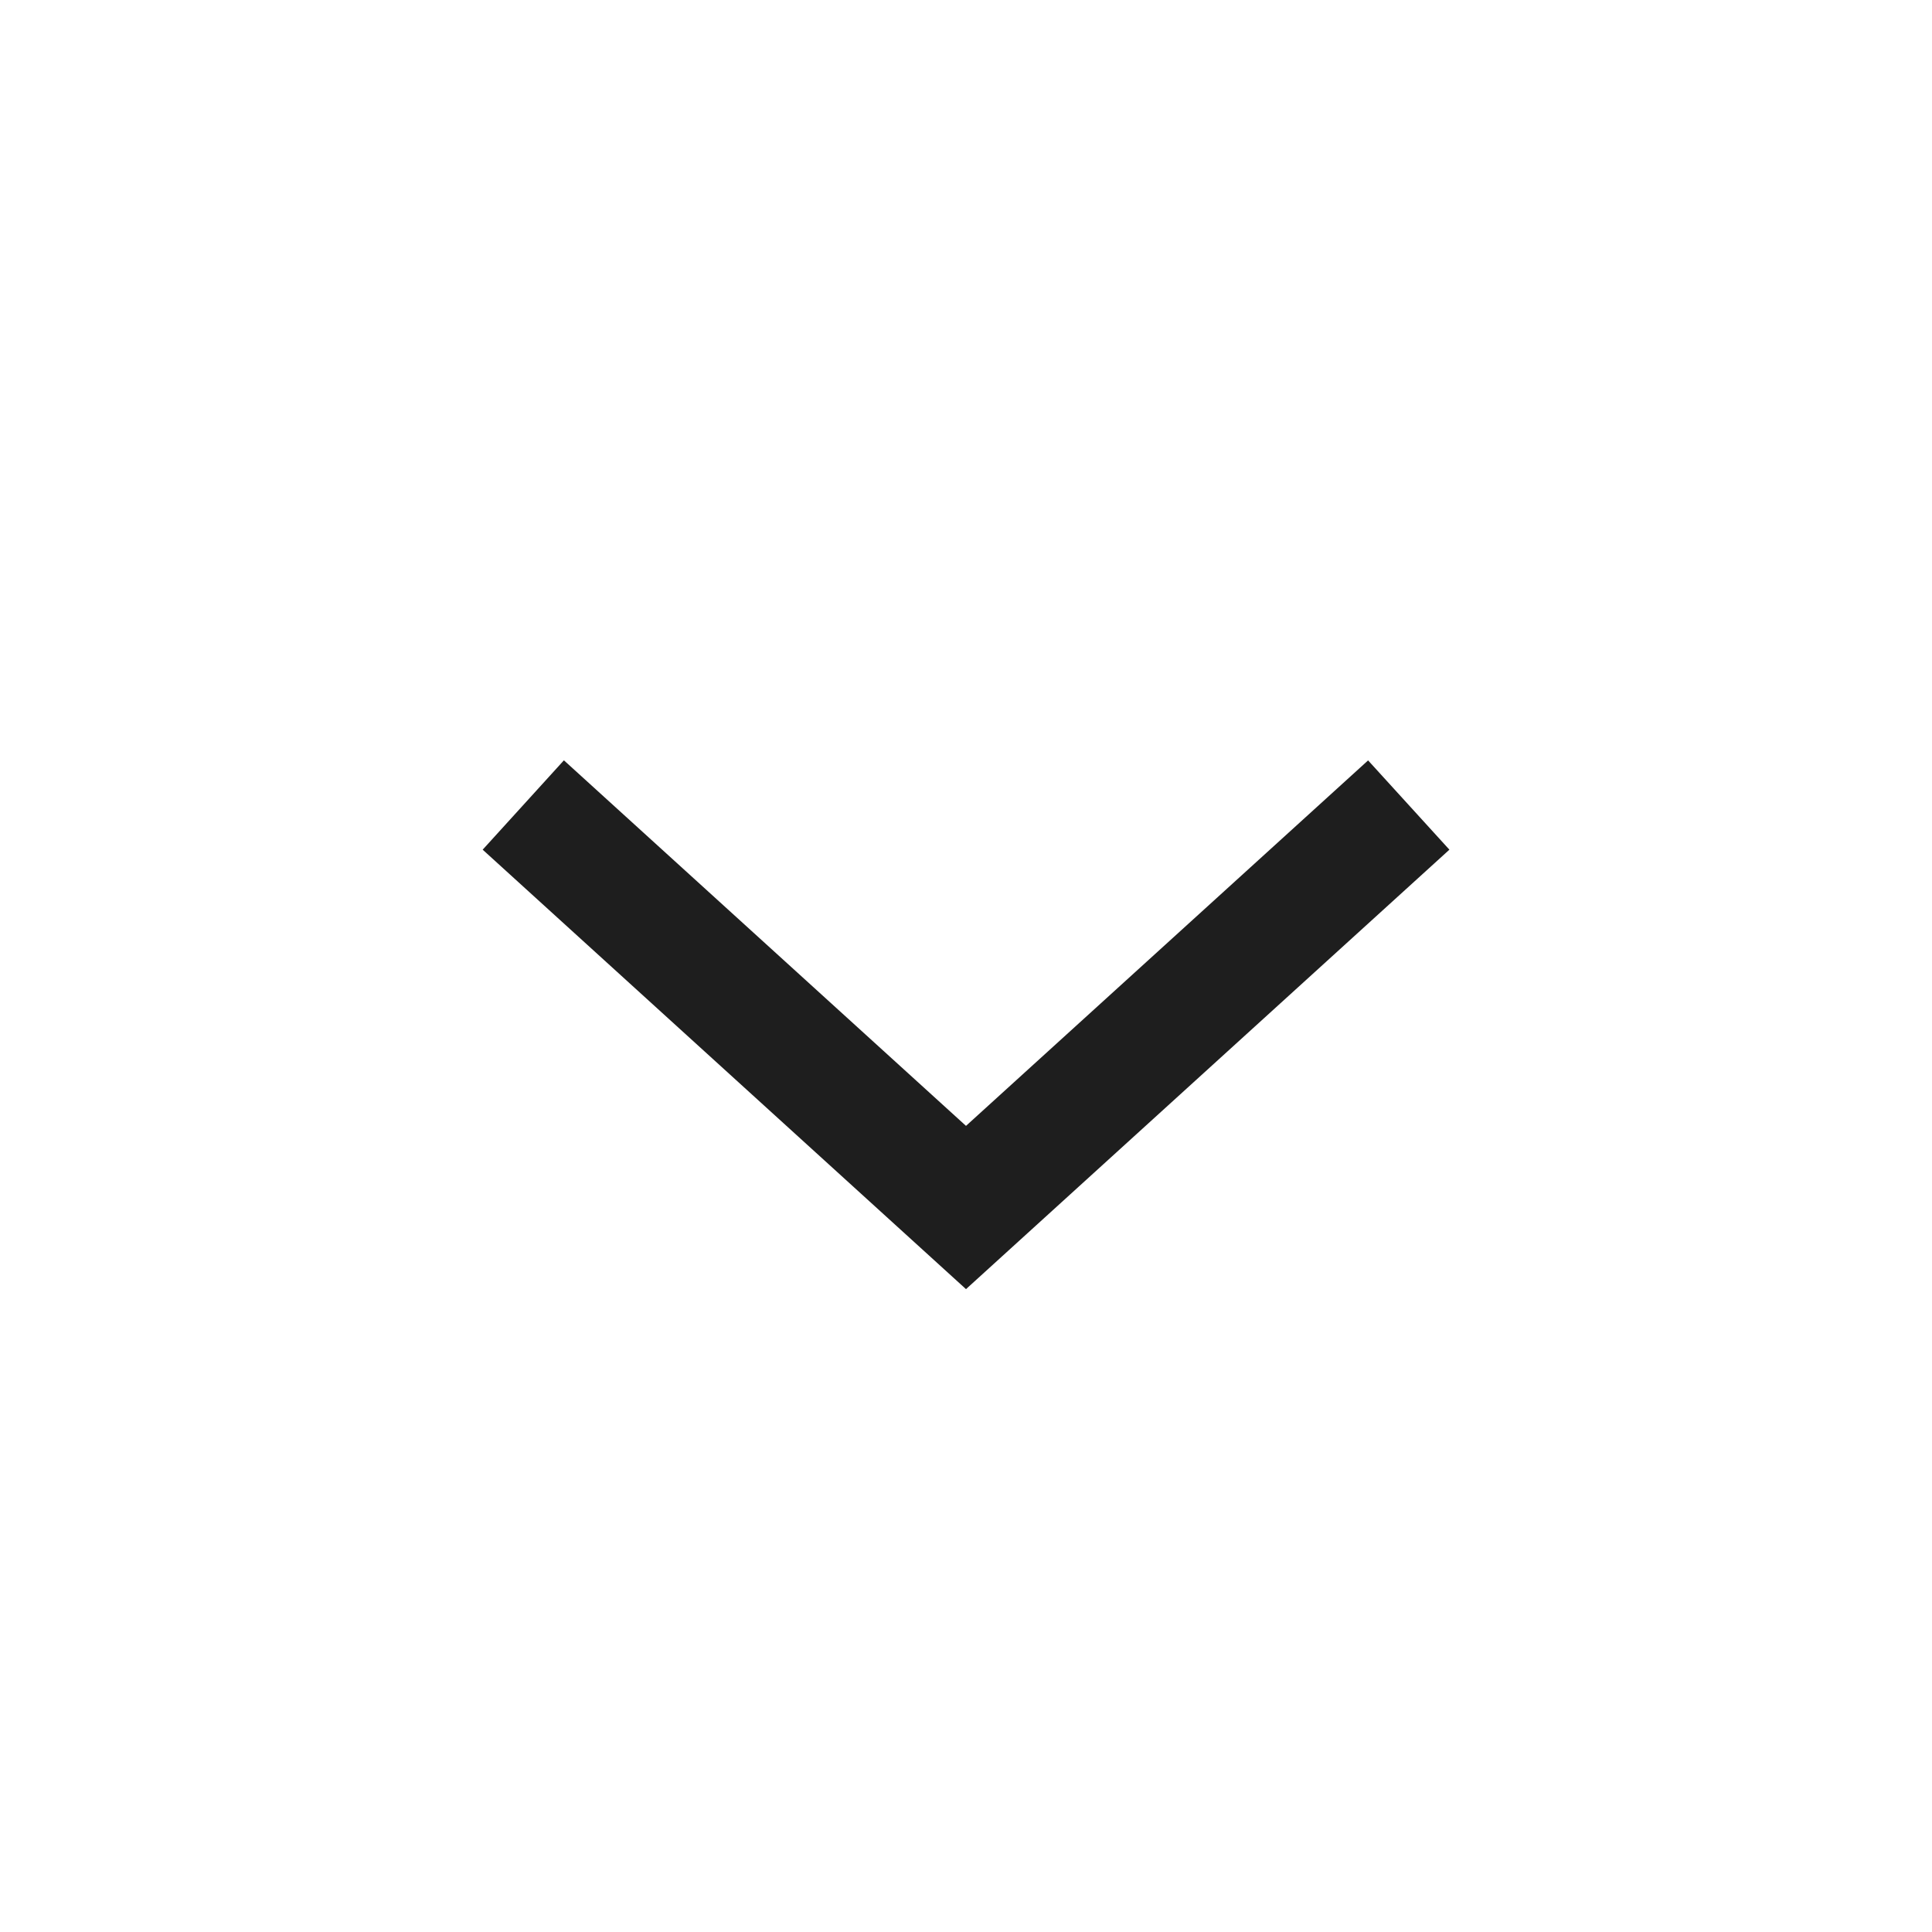 <?xml version="1.0" standalone="no"?><!DOCTYPE svg PUBLIC "-//W3C//DTD SVG 1.1//EN" "http://www.w3.org/Graphics/SVG/1.1/DTD/svg11.dtd"><svg t="1713432154482" class="icon" viewBox="0 0 1024 1024" version="1.1" xmlns="http://www.w3.org/2000/svg" p-id="3364" xmlns:xlink="http://www.w3.org/1999/xlink" width="200" height="200"><path d="M768.213 450.347L512 683.264l-256.171-232.917 43.051-47.36L512 596.736l213.12-193.707 43.093 47.317z" fill="#1E1E1E" p-id="3365"></path></svg>